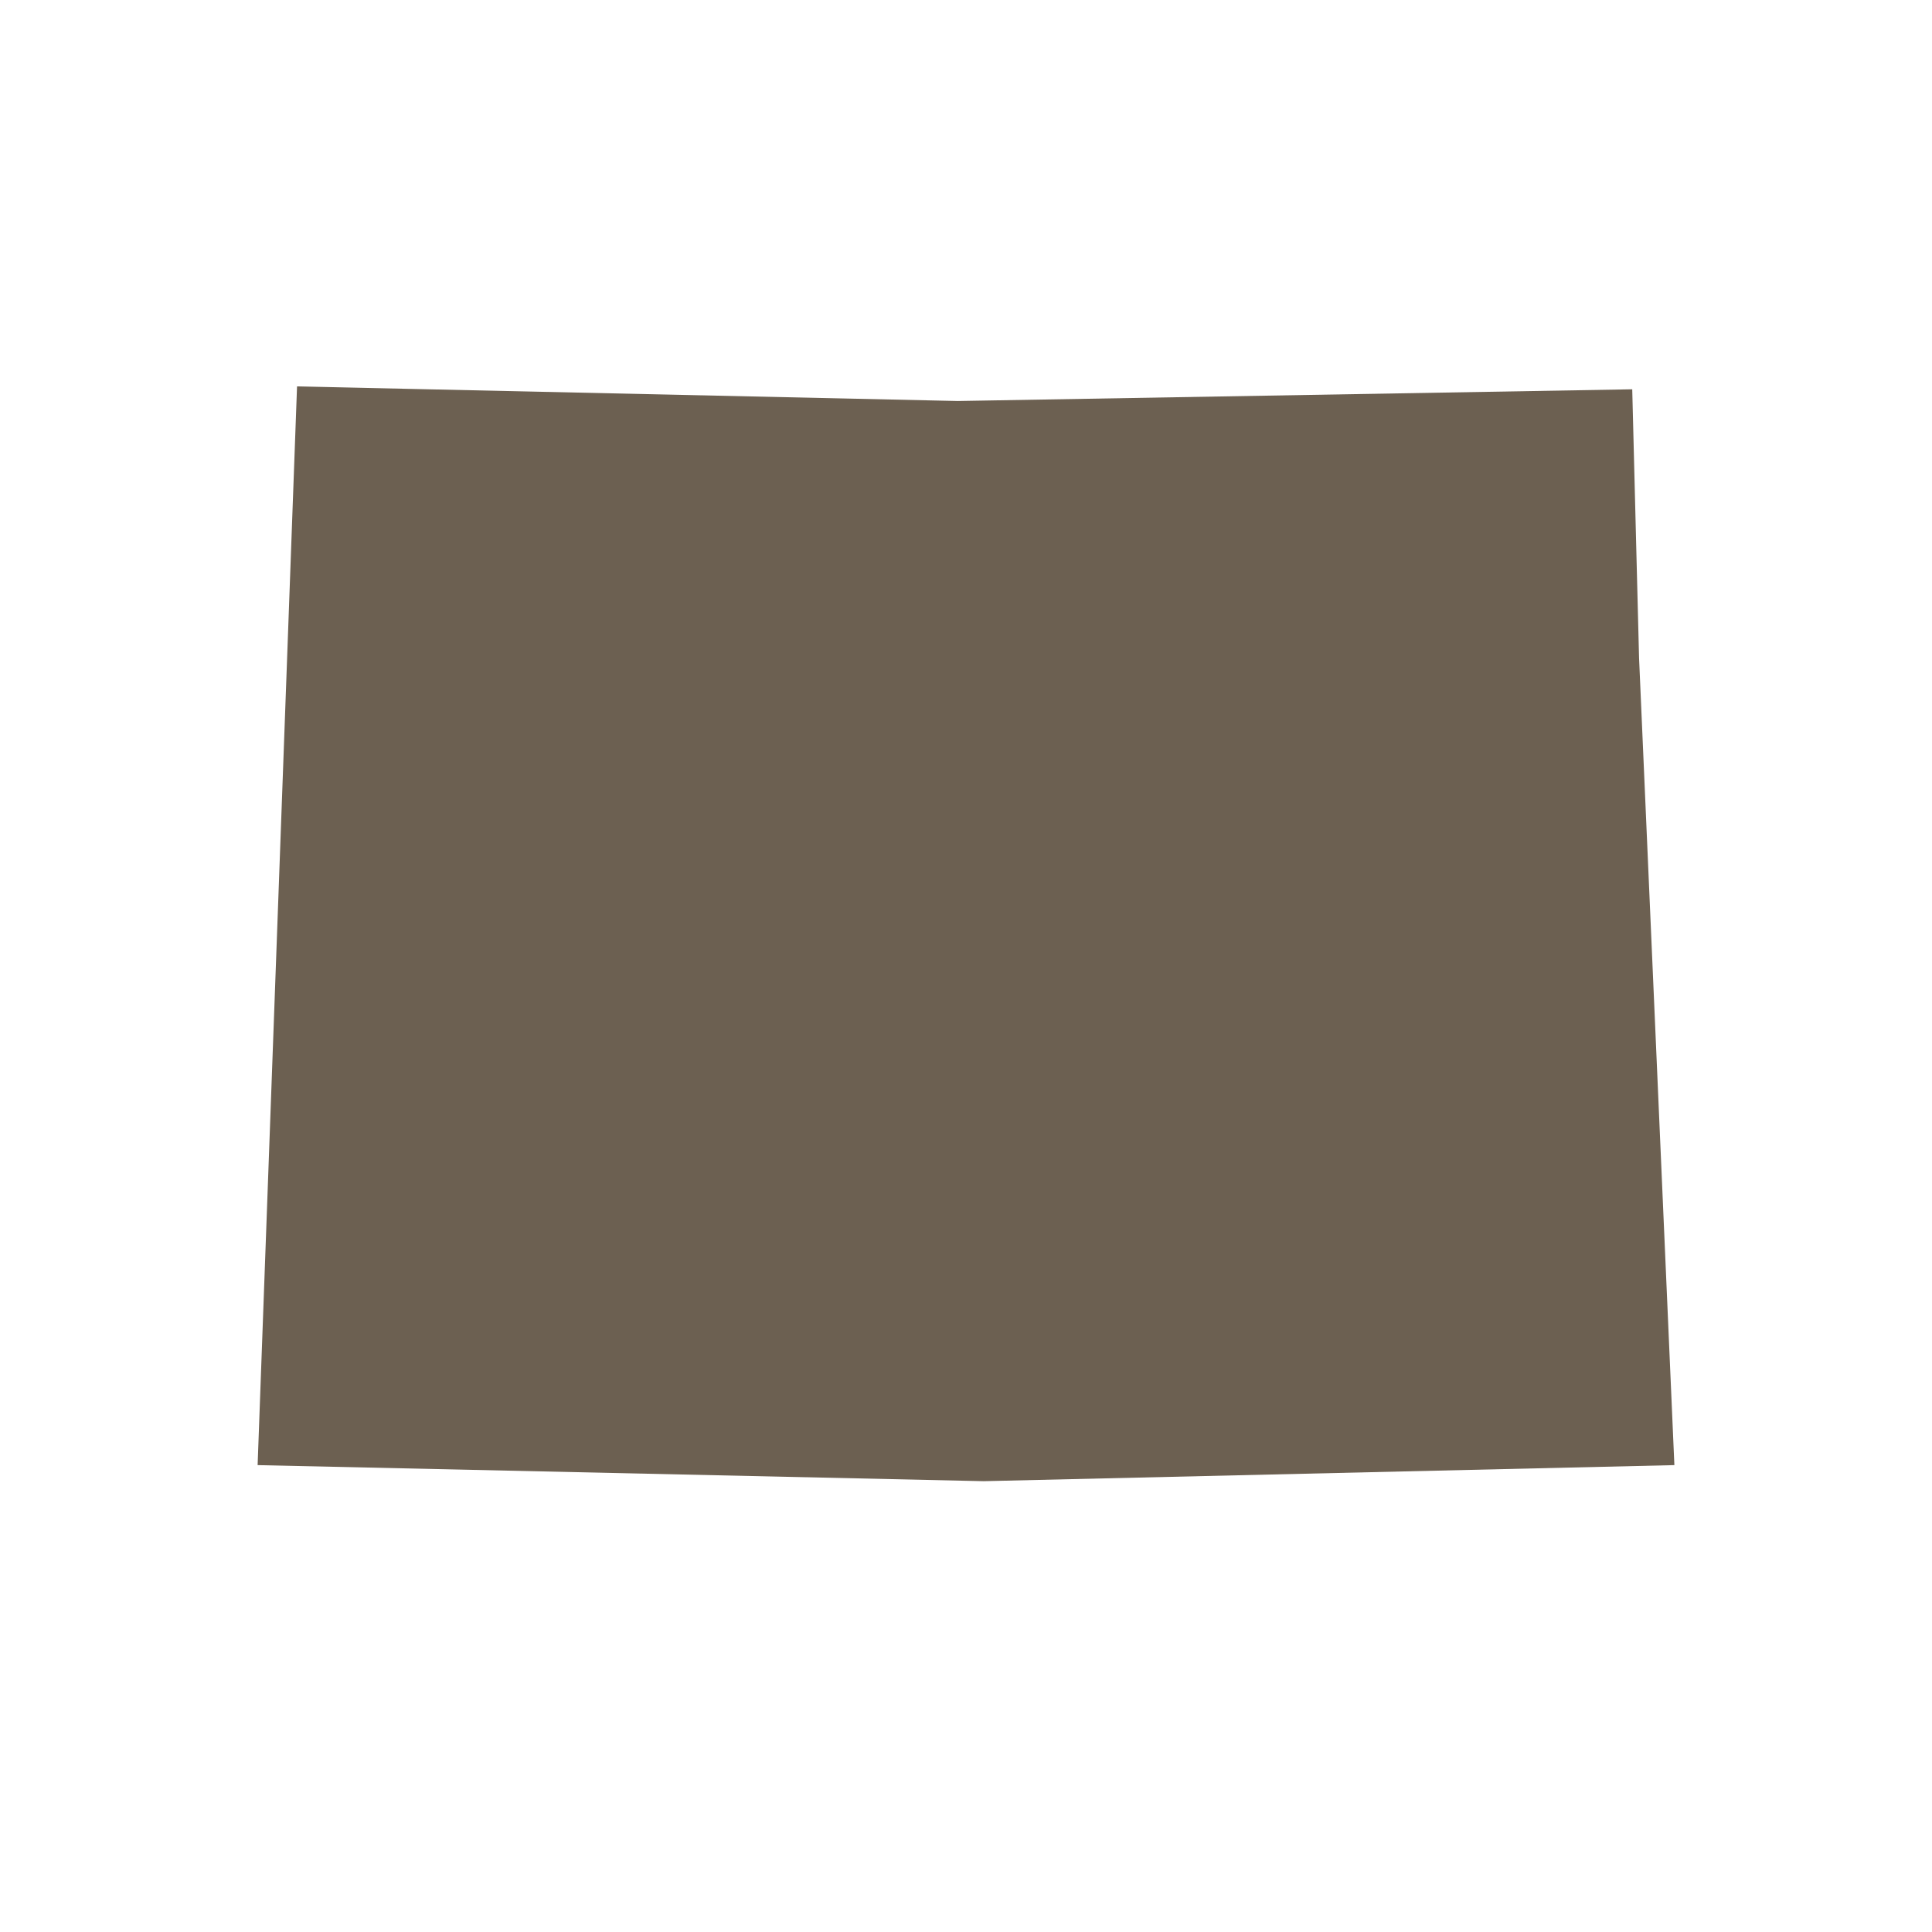 <svg width="32" height="32" viewBox="0 0 32 32" fill="none" xmlns="http://www.w3.org/2000/svg">
<path d="M27.148 10.897L27.733 24.267L16.293 24.533L4.267 24.267L4.92 6.4L15.865 6.642L27.035 6.448L27.148 10.897Z" fill="#6C6051"/>
</svg>
